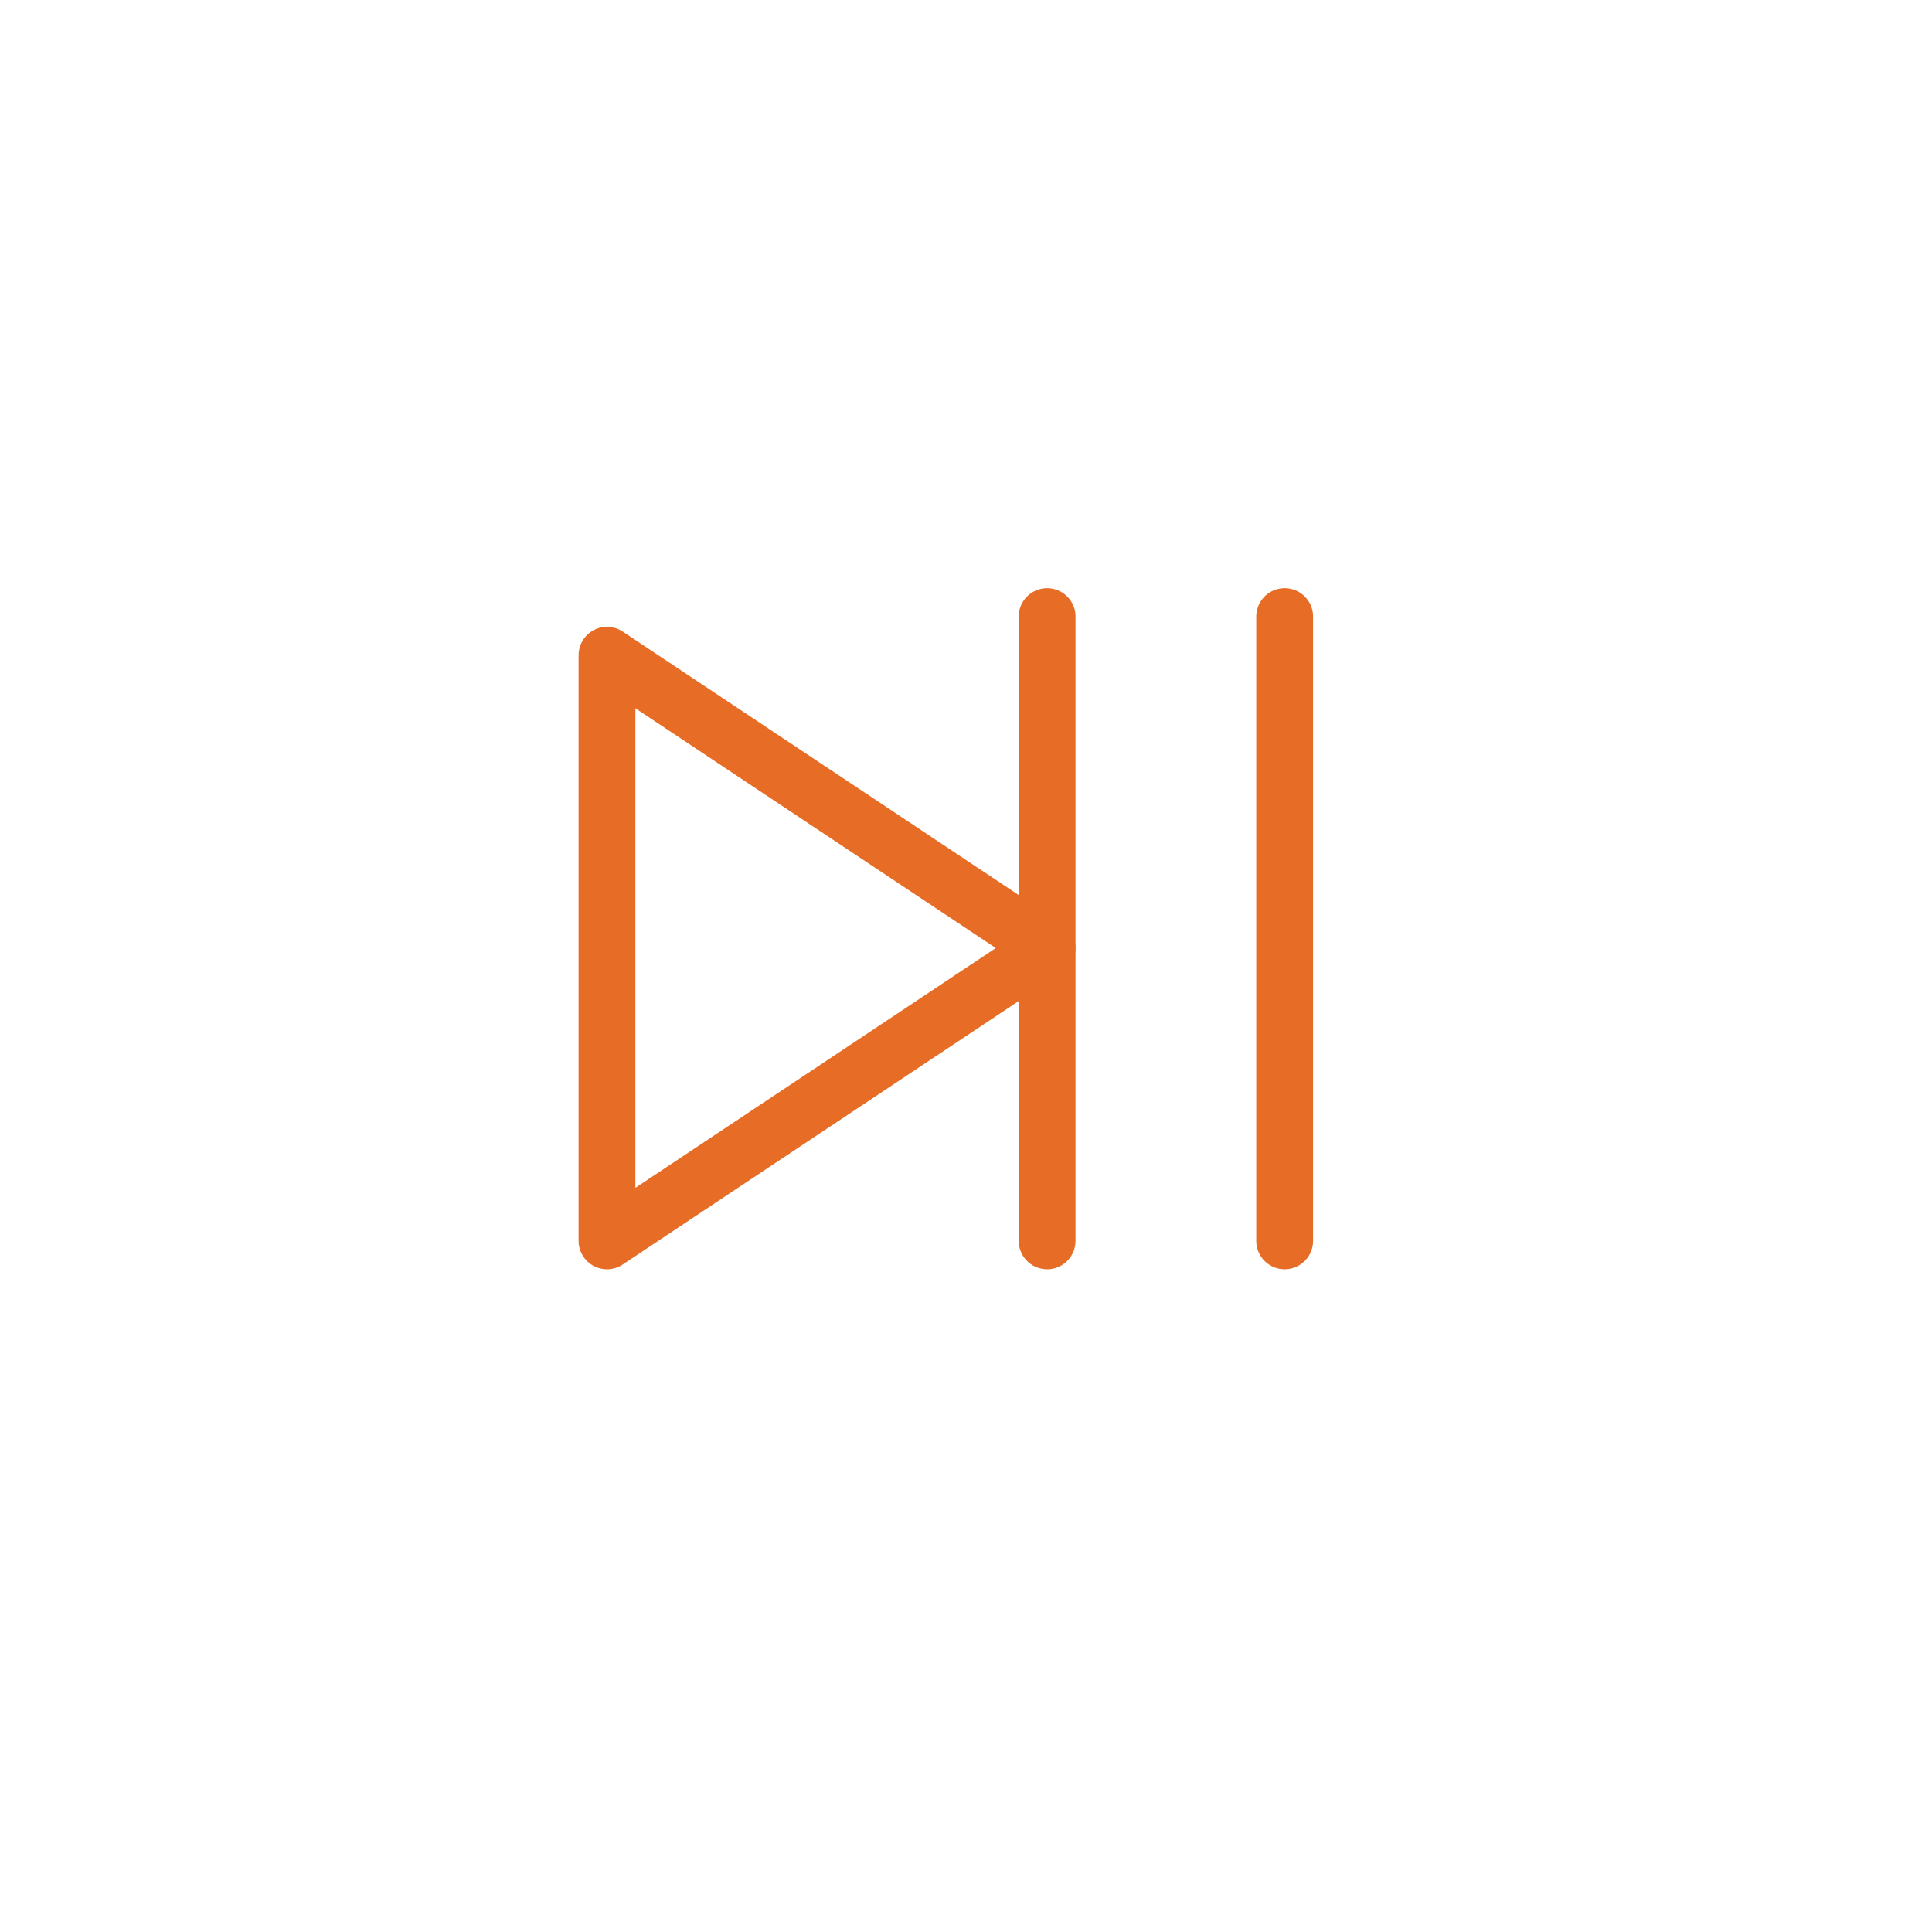 <?xml version="1.0" encoding="utf-8"?>
<!-- Generator: Adobe Illustrator 16.0.0, SVG Export Plug-In . SVG Version: 6.00 Build 0)  -->
<!DOCTYPE svg PUBLIC "-//W3C//DTD SVG 1.1//EN" "http://www.w3.org/Graphics/SVG/1.1/DTD/svg11.dtd">
<svg version="1.1" id="图层_1" xmlns="http://www.w3.org/2000/svg" xmlns:xlink="http://www.w3.org/1999/xlink" x="0px" y="0px"
	 width="102px" height="100.75px" viewBox="0 0 102 100.75" enable-background="new 0 0 102 100.75" xml:space="preserve">
     <defs>
       <filter id="f1" x="-40%" y="-40%" height="200%" width="200%">
             <feOffset result="offOut" in="SourceAlpha" dx="1" dy="1" />
             <feGaussianBlur result="blurOut" in="offOut" stdDeviation="6" />
             <feBlend in="SourceGraphic" in2="blurOut" mode="normal" />
           </filter>
    </defs>
     <circle cx="50" cy="50" r="40" stroke="#BCBCBC" fill="#fff" filter="url(#f1)"></circle>
     <path fill="#FFFFFF" d="M95.252,50.054c0,24.853-20.147,45-45,45c-24.854,0-45-20.147-45-45c0-24.854,20.146-45,45-45
        C75.104,5.054,95.252,25.2,95.252,50.054"/>
     <polygon fill="none" stroke="#E76D26" stroke-width="3" stroke-linecap="round" stroke-linejoin="round" stroke-miterlimit="10" points="
        32.046,34.594 55.281,50.054 32.046,65.513 "/>
     <line fill="none" stroke="#E76D26" stroke-width="3" stroke-linecap="round" stroke-linejoin="round" stroke-miterlimit="10" x1="55.282" y1="65.513" x2="55.282" y2="32.554"/>
     <line fill="none" stroke="#E76D26" stroke-width="3" stroke-linecap="round" stroke-linejoin="round" stroke-miterlimit="10" x1="67.824" y1="65.513" x2="67.824" y2="32.554"/>
</svg>
